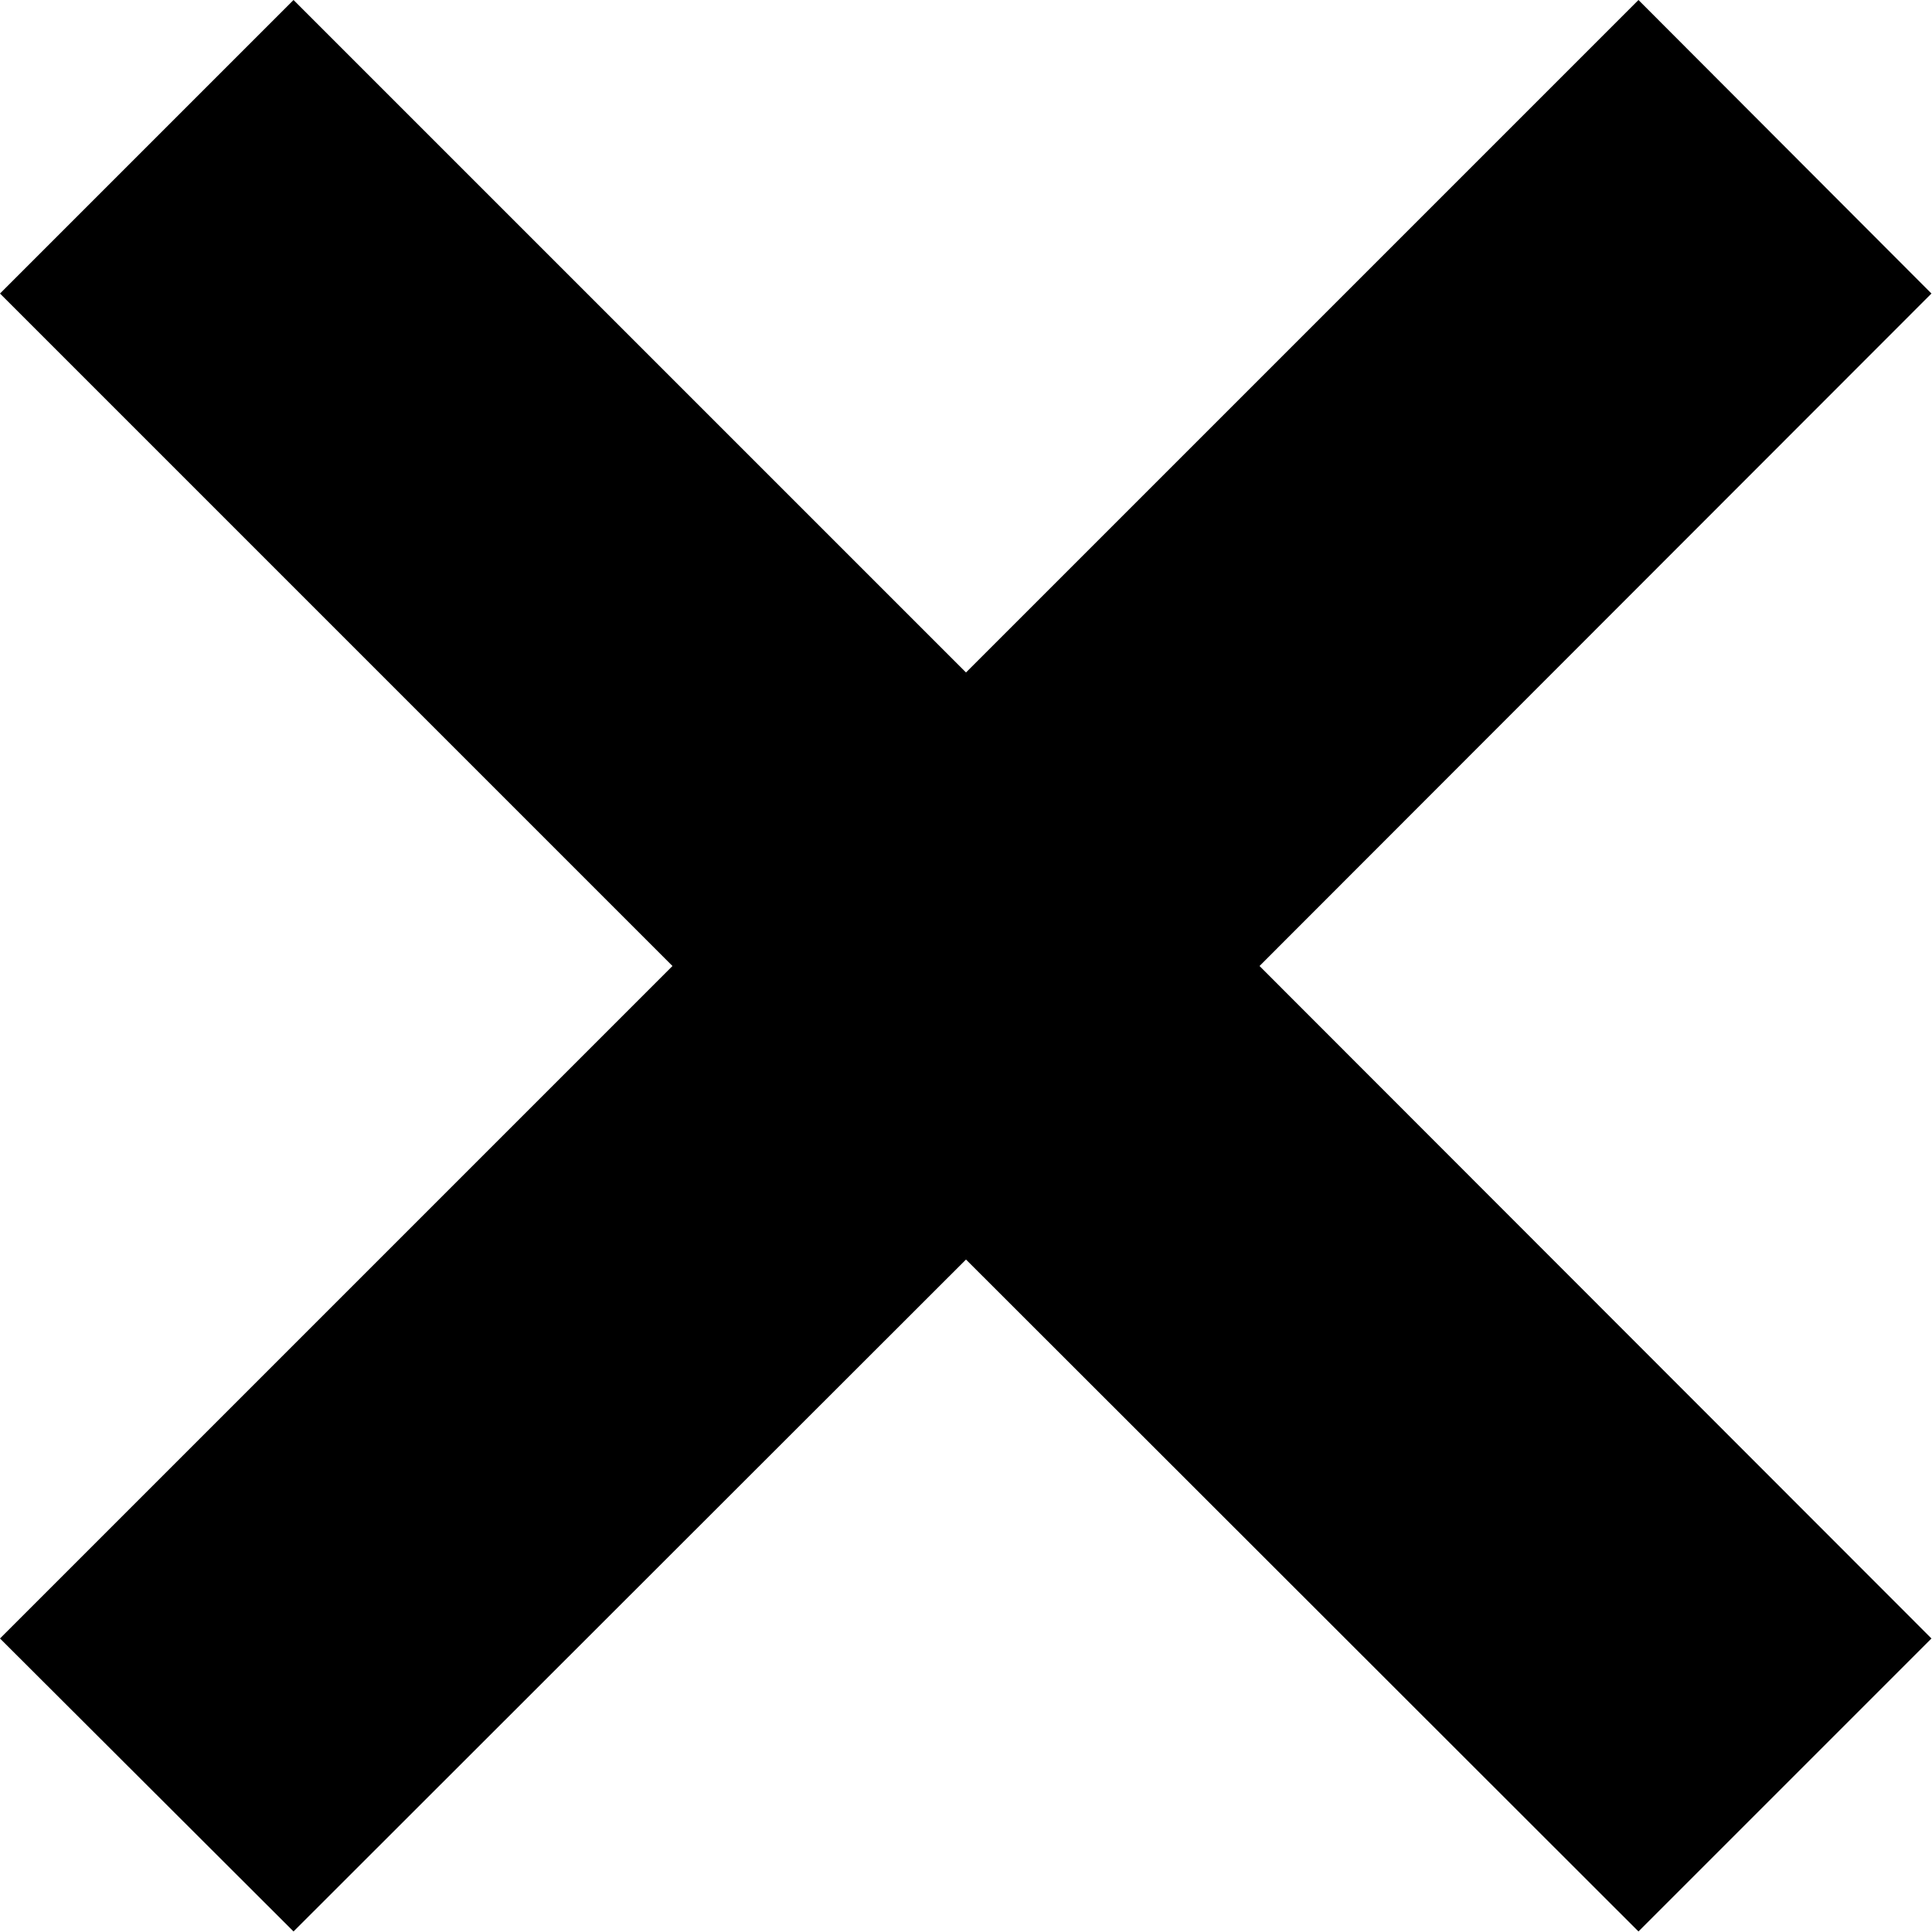 <svg xmlns="http://www.w3.org/2000/svg" viewBox="0 0 35.28 35.28"><g id="レイヤー_2" data-name="レイヤー 2"><g id="レイヤー_1-2" data-name="レイヤー 1"><polygon points="35.27 5.36 29.92 0 17.64 12.28 5.36 0 0 5.36 12.28 17.64 0 29.92 5.36 35.27 17.64 23 29.92 35.27 35.27 29.92 23 17.64 35.27 5.36"/></g></g></svg>